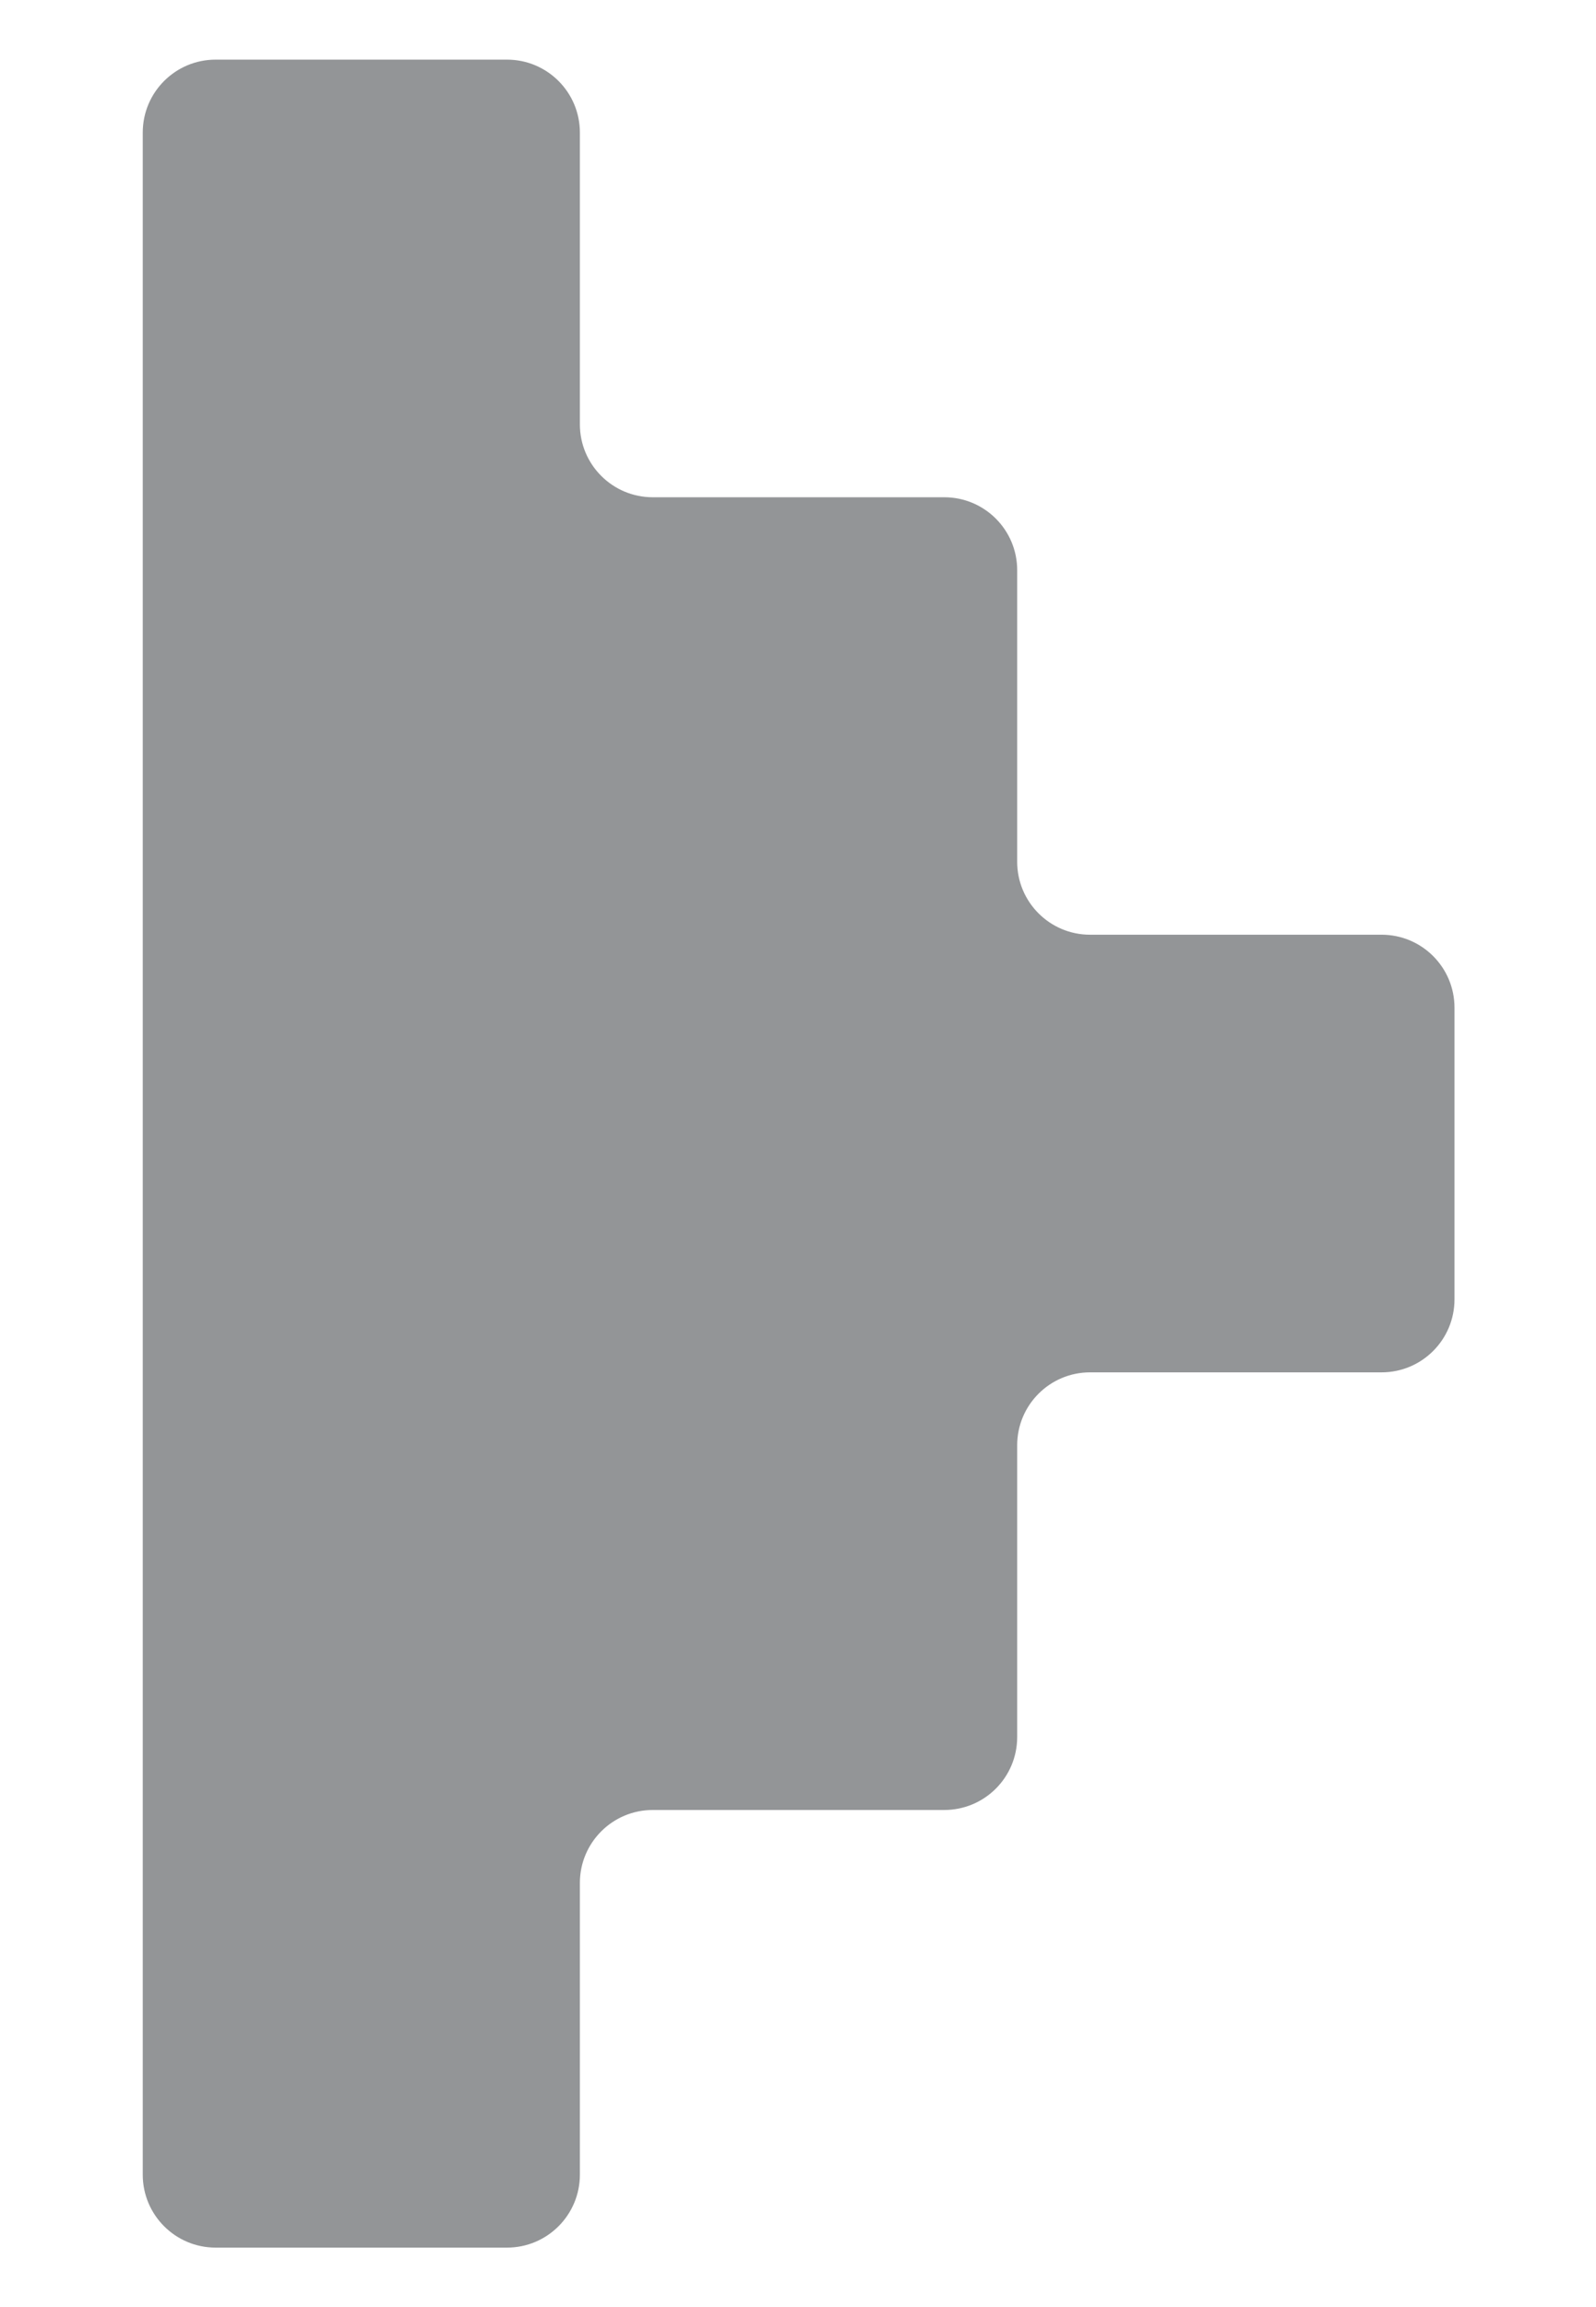 <svg width="9" height="13" viewBox="0 0 9 13" fill="none" xmlns="http://www.w3.org/2000/svg">
<path fill-rule="evenodd" clip-rule="evenodd" d="M0.805 0.747C0.805 0.52 0.989 0.336 1.216 0.336H2.859C3.086 0.336 3.27 0.52 3.27 0.747V2.391C3.27 2.618 3.454 2.802 3.681 2.802H5.325C5.552 2.802 5.736 2.986 5.736 3.213V4.856C5.736 5.083 5.92 5.267 6.147 5.267H7.791C8.018 5.267 8.202 5.451 8.202 5.678V7.322C8.202 7.549 8.018 7.733 7.791 7.733H6.147C5.92 7.733 5.736 7.917 5.736 8.144V9.788C5.736 10.015 5.552 10.199 5.325 10.199H3.681C3.454 10.199 3.27 10.383 3.27 10.61V12.254C3.27 12.481 3.086 12.665 2.859 12.665H1.216C0.989 12.665 0.805 12.481 0.805 12.254V10.199V7.733V5.267V2.802V0.747Z" fill="#939597"/>
</svg>

